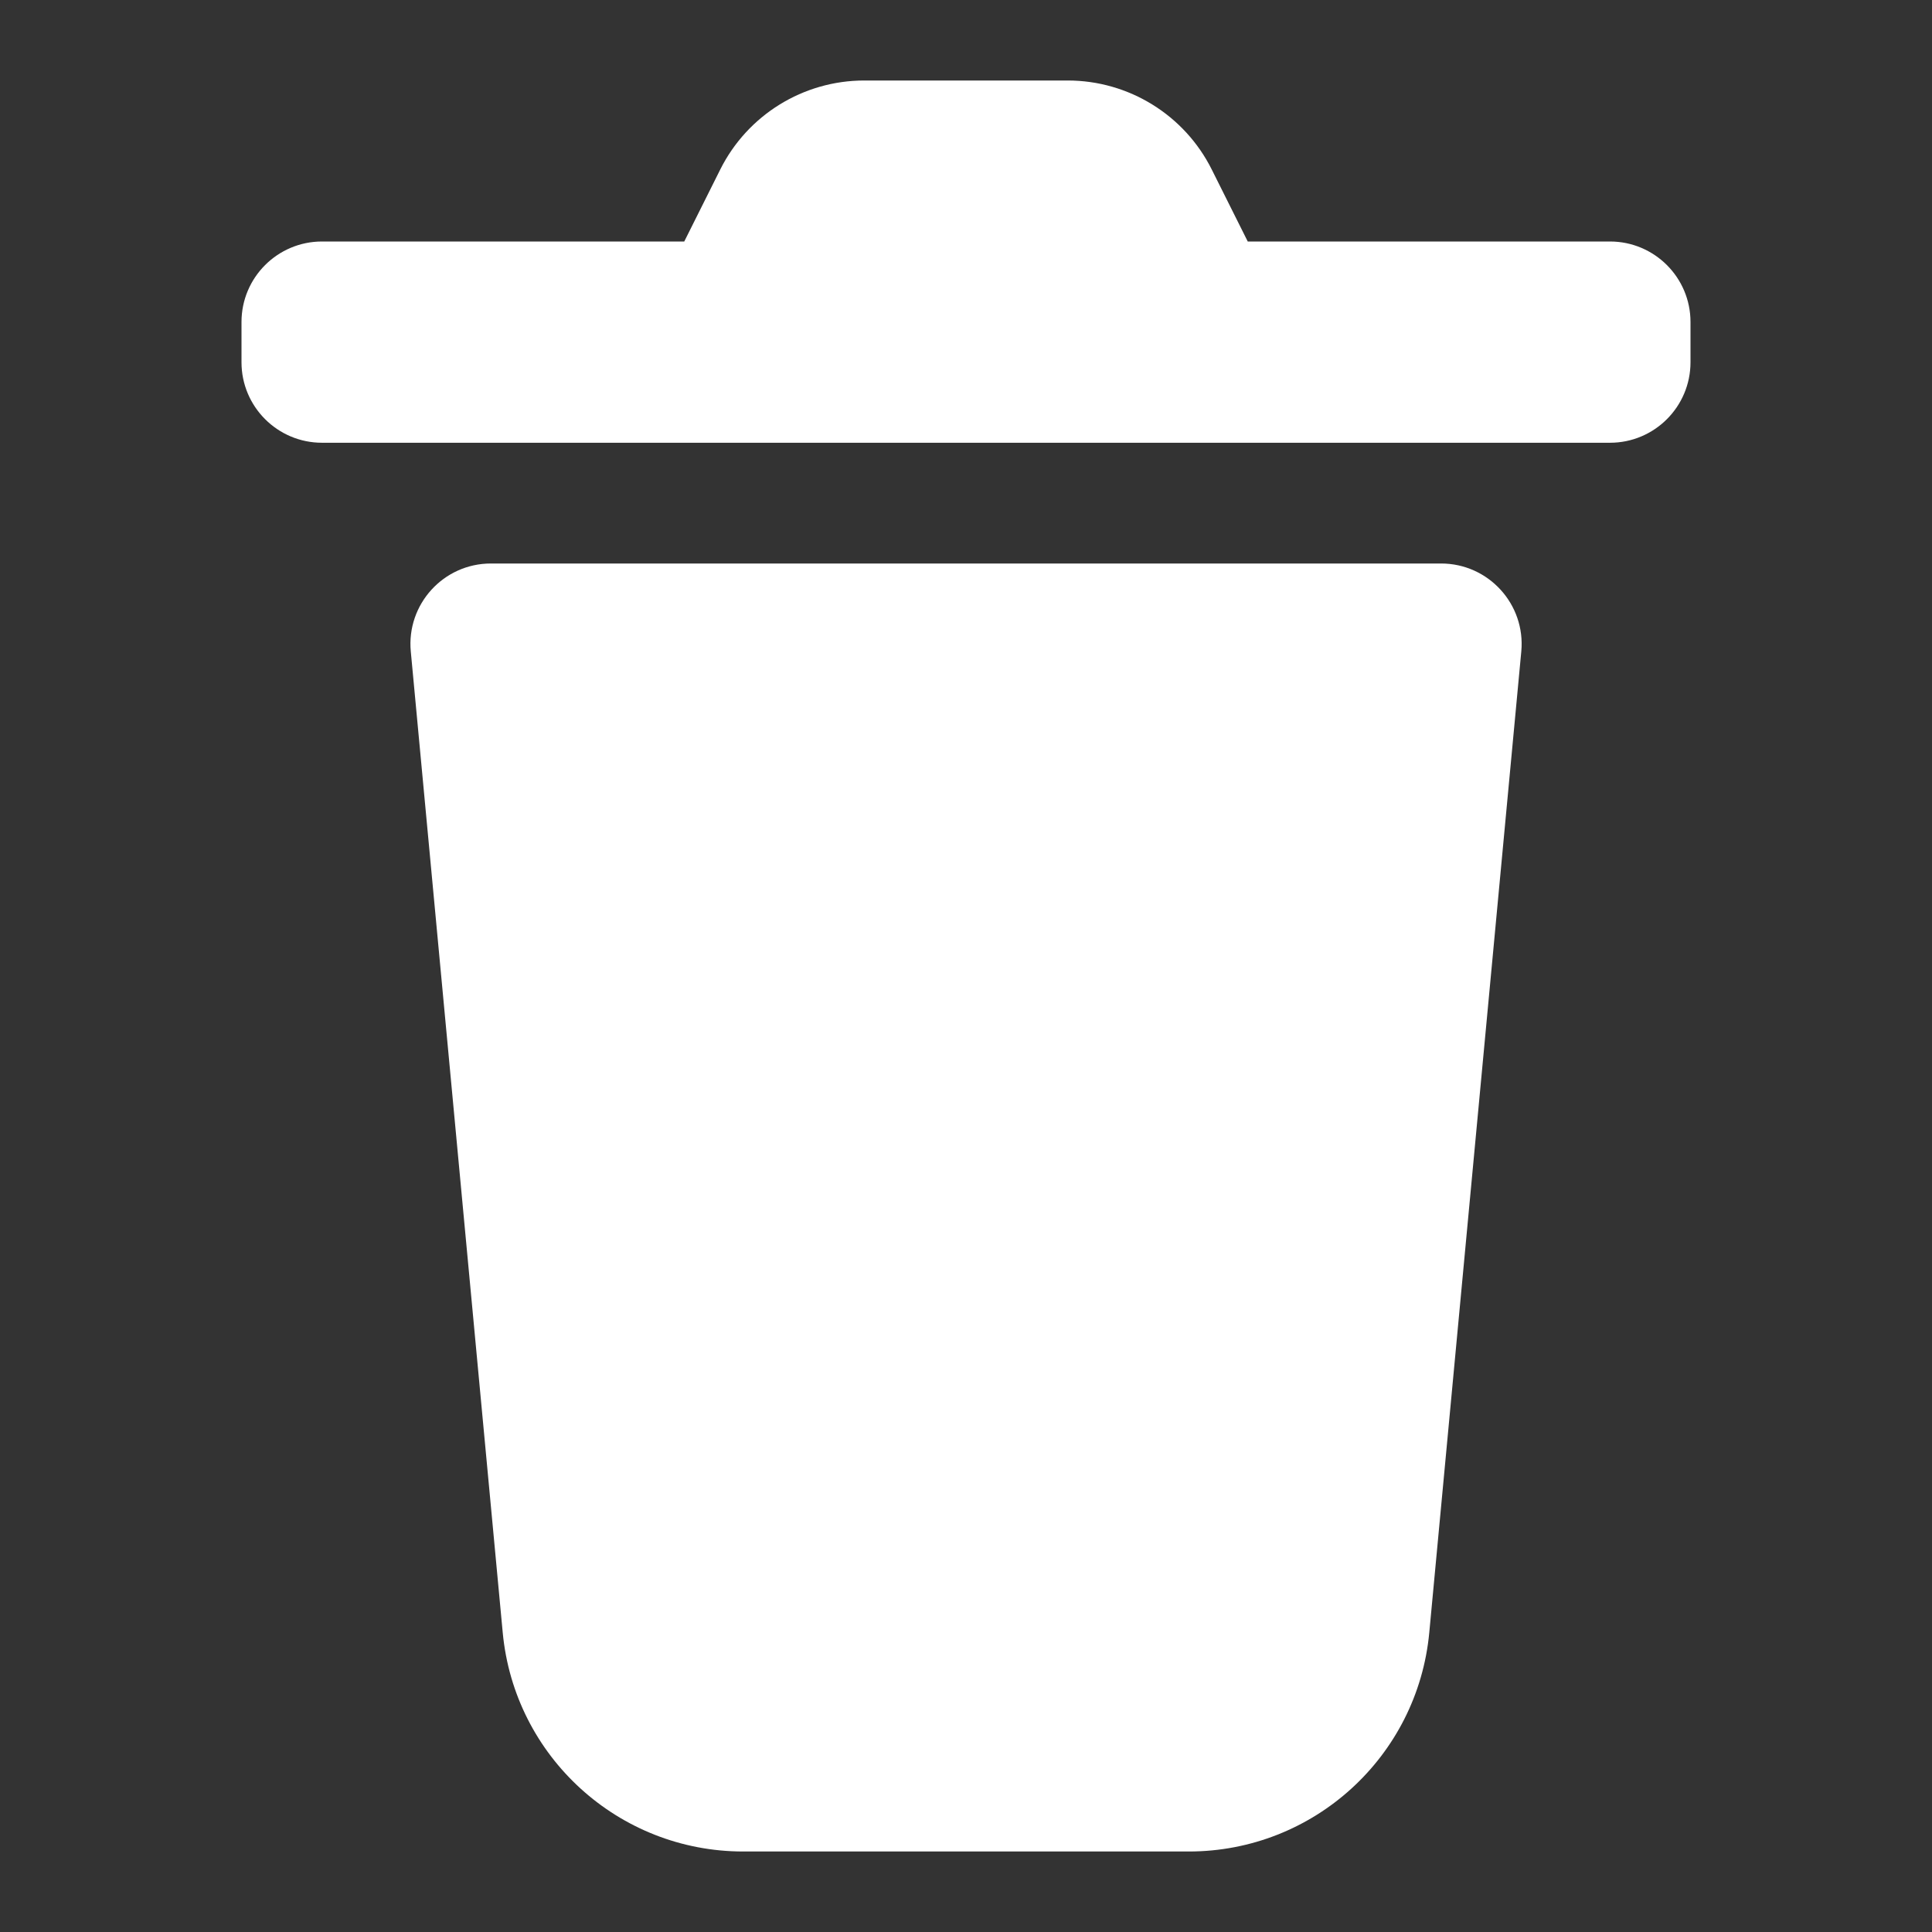 <svg width="24" height="24" viewBox="0 0 24 24" fill="none" xmlns="http://www.w3.org/2000/svg">
    <rect x="0" y="0" width="24" height="24" fill="#333333" stroke="none"/>
    <path
            d="M3 4.5V4C3 3.448 3.448 3 4 3H8.5L8.947 2.106C9.286 1.428 9.979 1 10.736 1H13.264C14.021 1 14.714 1.428 15.053 2.106L15.5 3H20C20.552 3 21 3.448 21 4V4.5C21 5.052 20.552 5.5 20 5.5H4C3.448 5.5 3 5.052 3 4.5Z"
            fill="#FFFFFF" fill-opacity="1"/>
    <path
            d="M17.902 7H6.098C5.509 7 5.048 7.507 5.103 8.093L6.245 20.28C6.39 21.822 7.684 23 9.232 23H14.768C16.317 23 17.61 21.822 17.755 20.28L18.898 8.093C18.953 7.507 18.491 7 17.902 7Z"
            fill="#FFFFFF" fill-opacity="1"/>
</svg>
